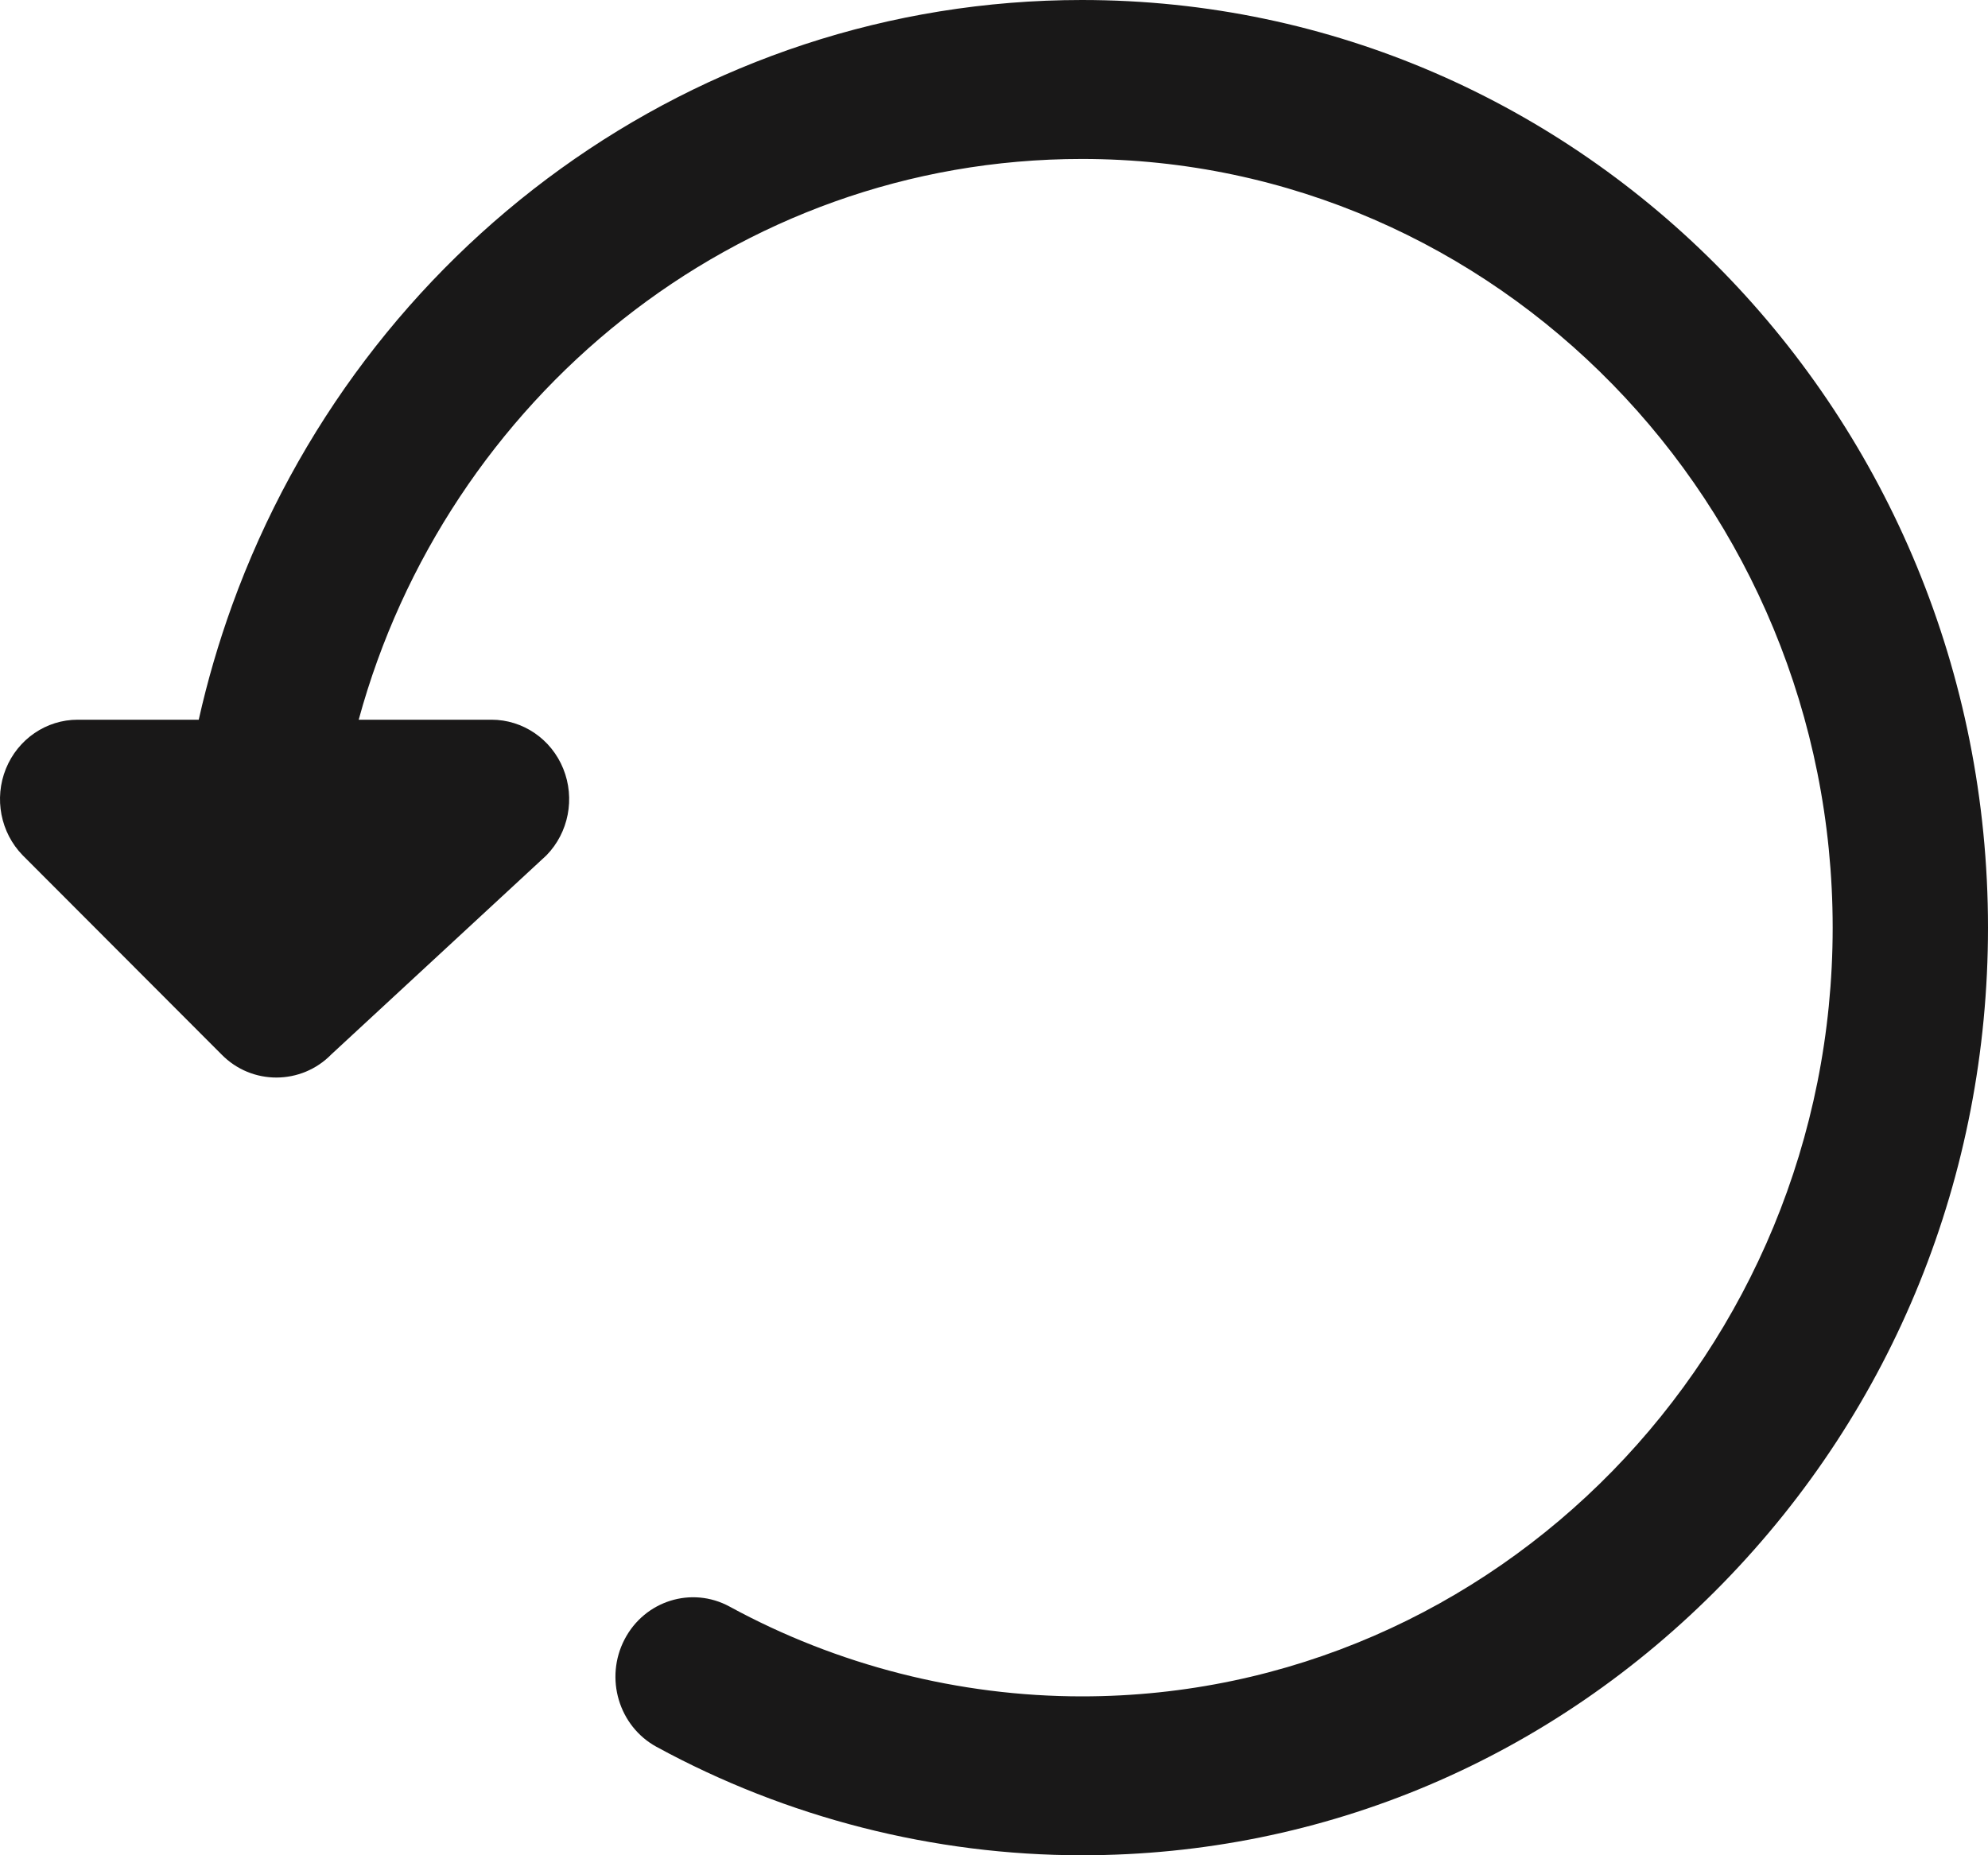 <svg width="30" height="28" viewBox="0 0 30 28" fill="none" xmlns="http://www.w3.org/2000/svg">
<path d="M16.327 0C10.503 0 5.455 3.744 3.503 9.134C3.298 9.701 3.13 10.277 2.999 10.862H1.172C0.698 10.862 0.271 11.154 0.089 11.602C-0.092 12.05 0.008 12.566 0.343 12.909L3.342 15.913C3.801 16.383 4.549 16.375 5 15.913L8.246 12.909C8.581 12.566 8.681 12.05 8.5 11.602C8.319 11.154 7.891 10.862 7.417 10.862H5.413C6.728 6.035 11.086 2.399 16.327 2.399C22.574 2.399 27.656 7.603 27.656 14C27.656 20.397 22.574 25.602 16.327 25.602C14.473 25.602 12.635 25.133 11.01 24.247C10.439 23.936 9.729 24.157 9.425 24.742C9.121 25.326 9.337 26.053 9.908 26.364C11.871 27.434 14.09 28 16.327 28C19.979 28 23.413 26.544 25.996 23.899C28.578 21.255 30 17.739 30 14C30 6.266 23.889 0 16.327 0Z" fill="#191818"/>
</svg>
